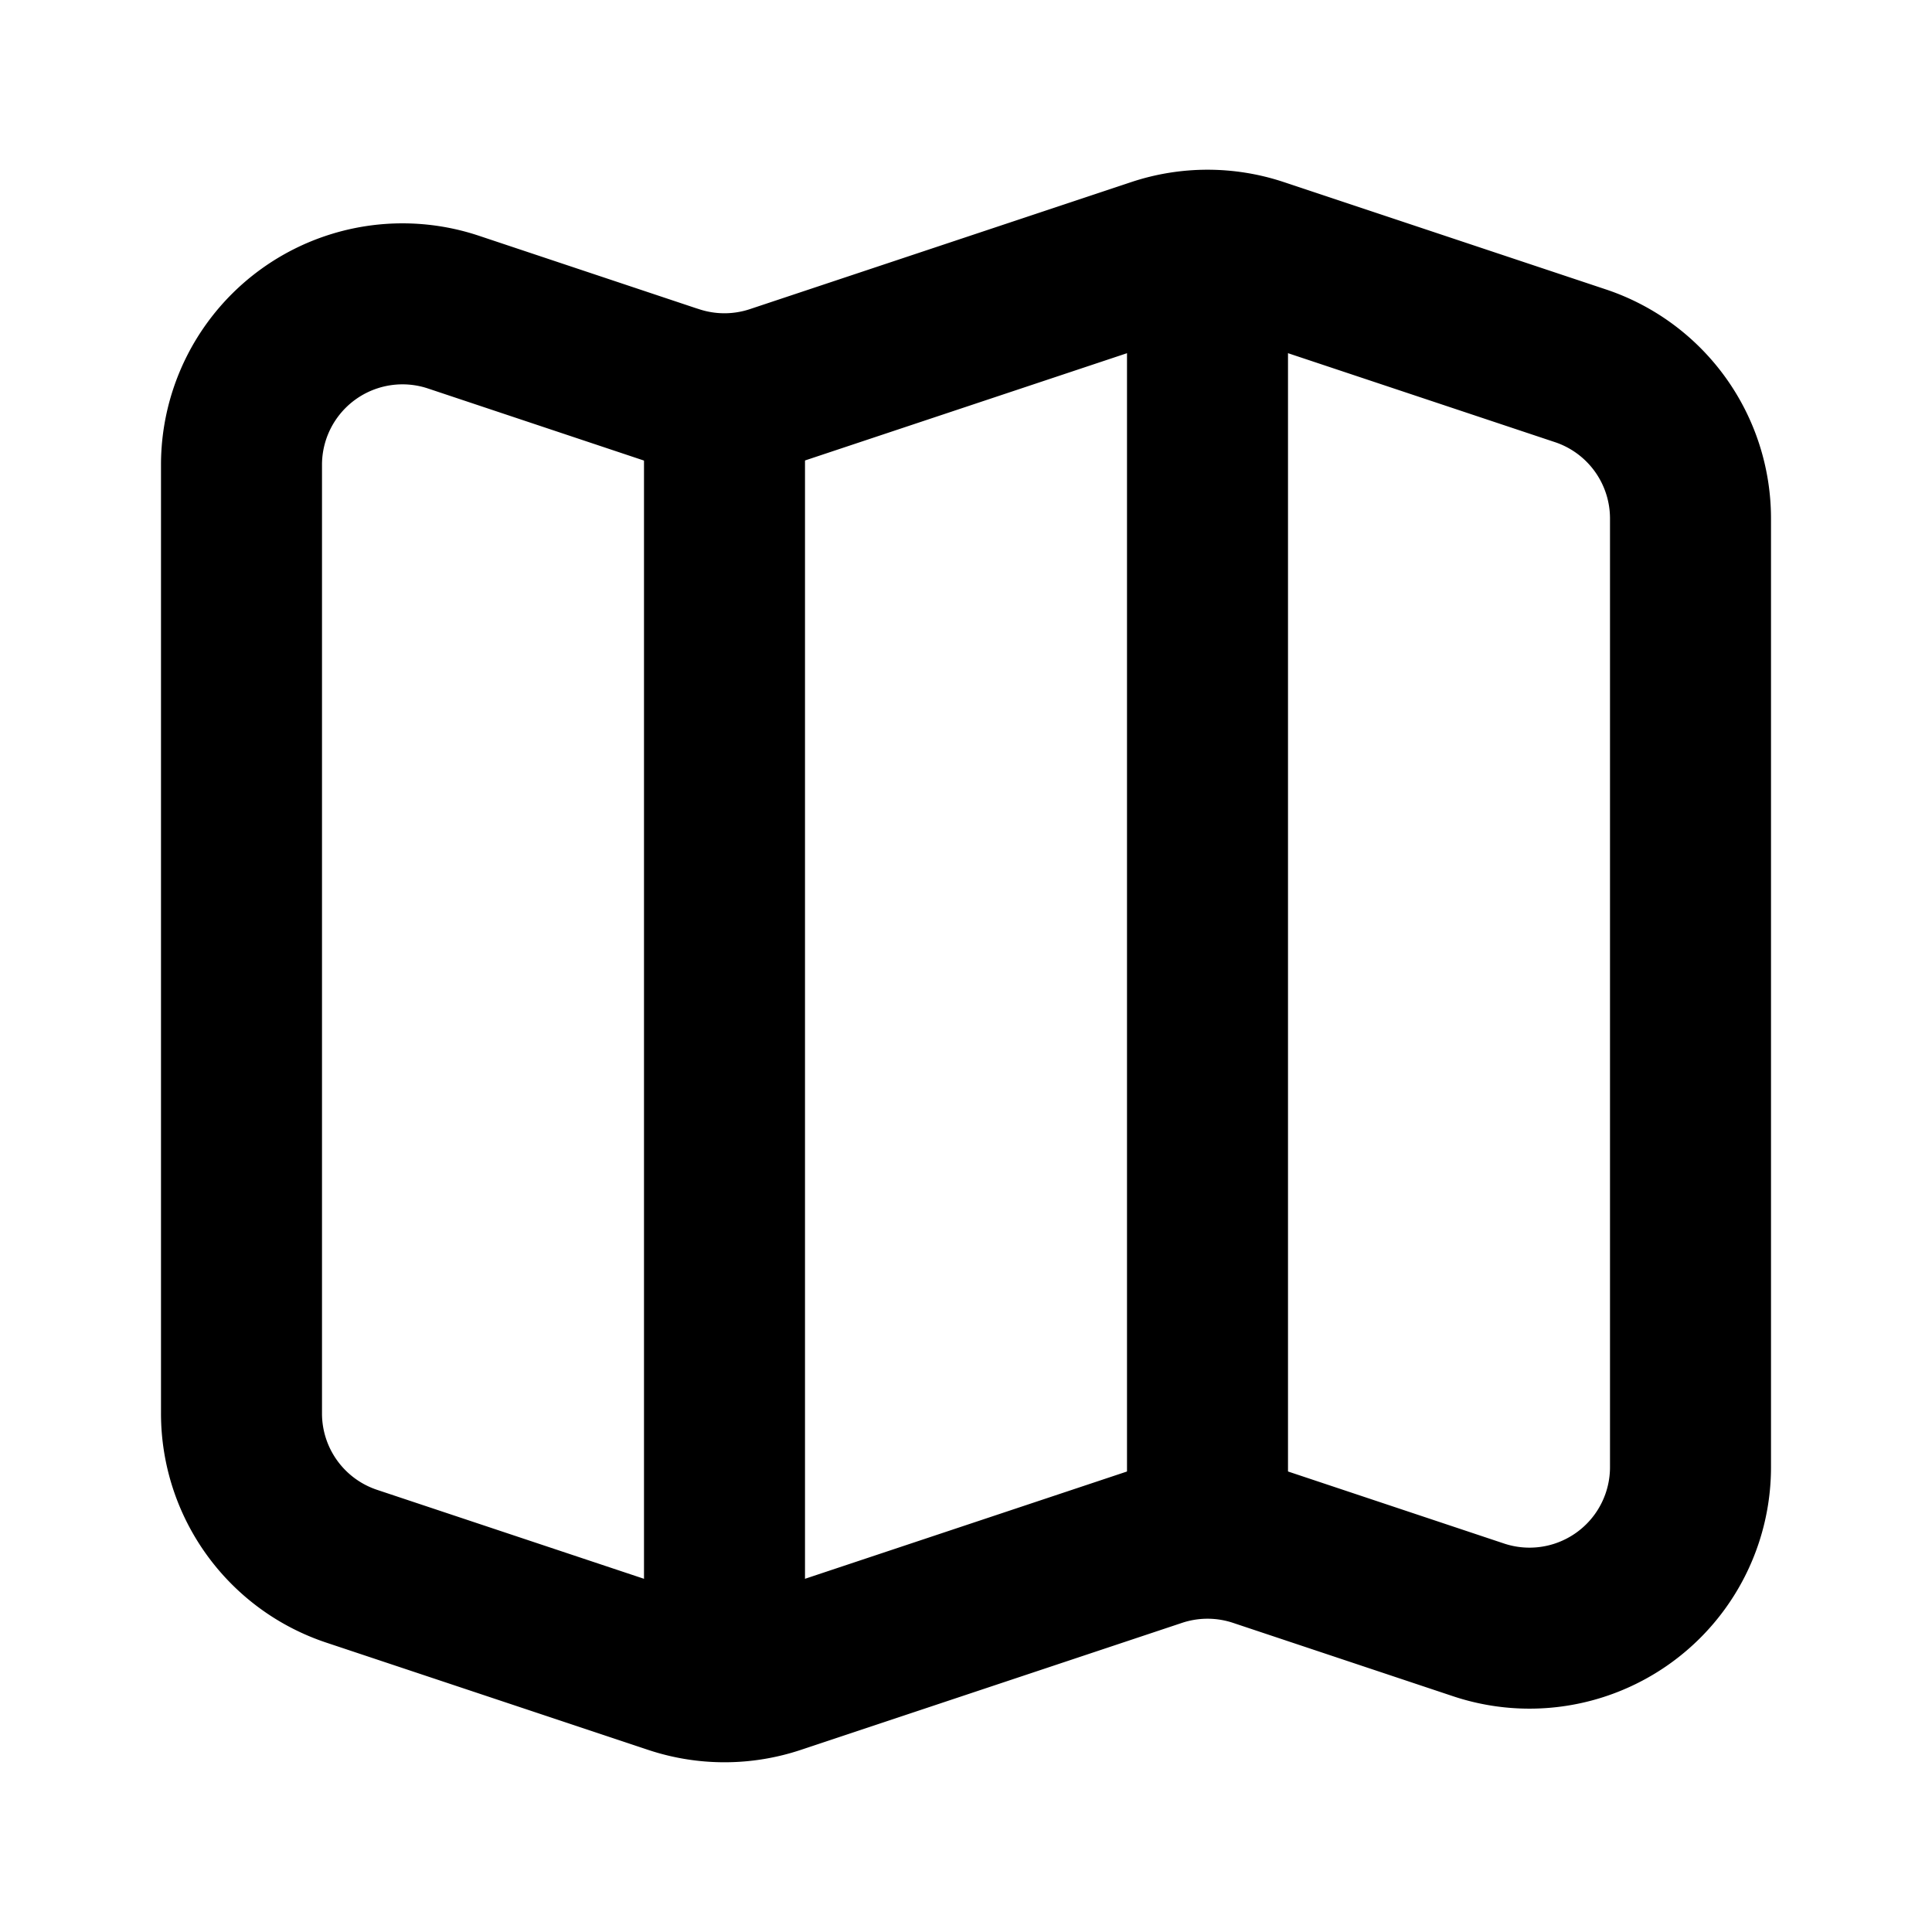 <svg xmlns="http://www.w3.org/2000/svg" xmlns:xlink="http://www.w3.org/1999/xlink" width="24" height="24" viewBox="0 0 24 24"><g fill="none" stroke="currentColor" stroke-linejoin="round" stroke-width="2"><path stroke-linecap="round" d="m8.368 4.79l-2.736-.913A2 2 0 0 0 3 5.775v11.783a2 2 0 0 0 1.368 1.898l4 1.333a2 2 0 0 0 1.264 0l4.736-1.578a2 2 0 0 1 1.265 0l2.735.912A2 2 0 0 0 21 18.225V6.442a2 2 0 0 0-1.367-1.898l-4-1.333a2 2 0 0 0-1.265 0L9.631 4.789a2 2 0 0 1-1.264 0"/><path d="M9 5v16m6-18v16"/></g></svg>
